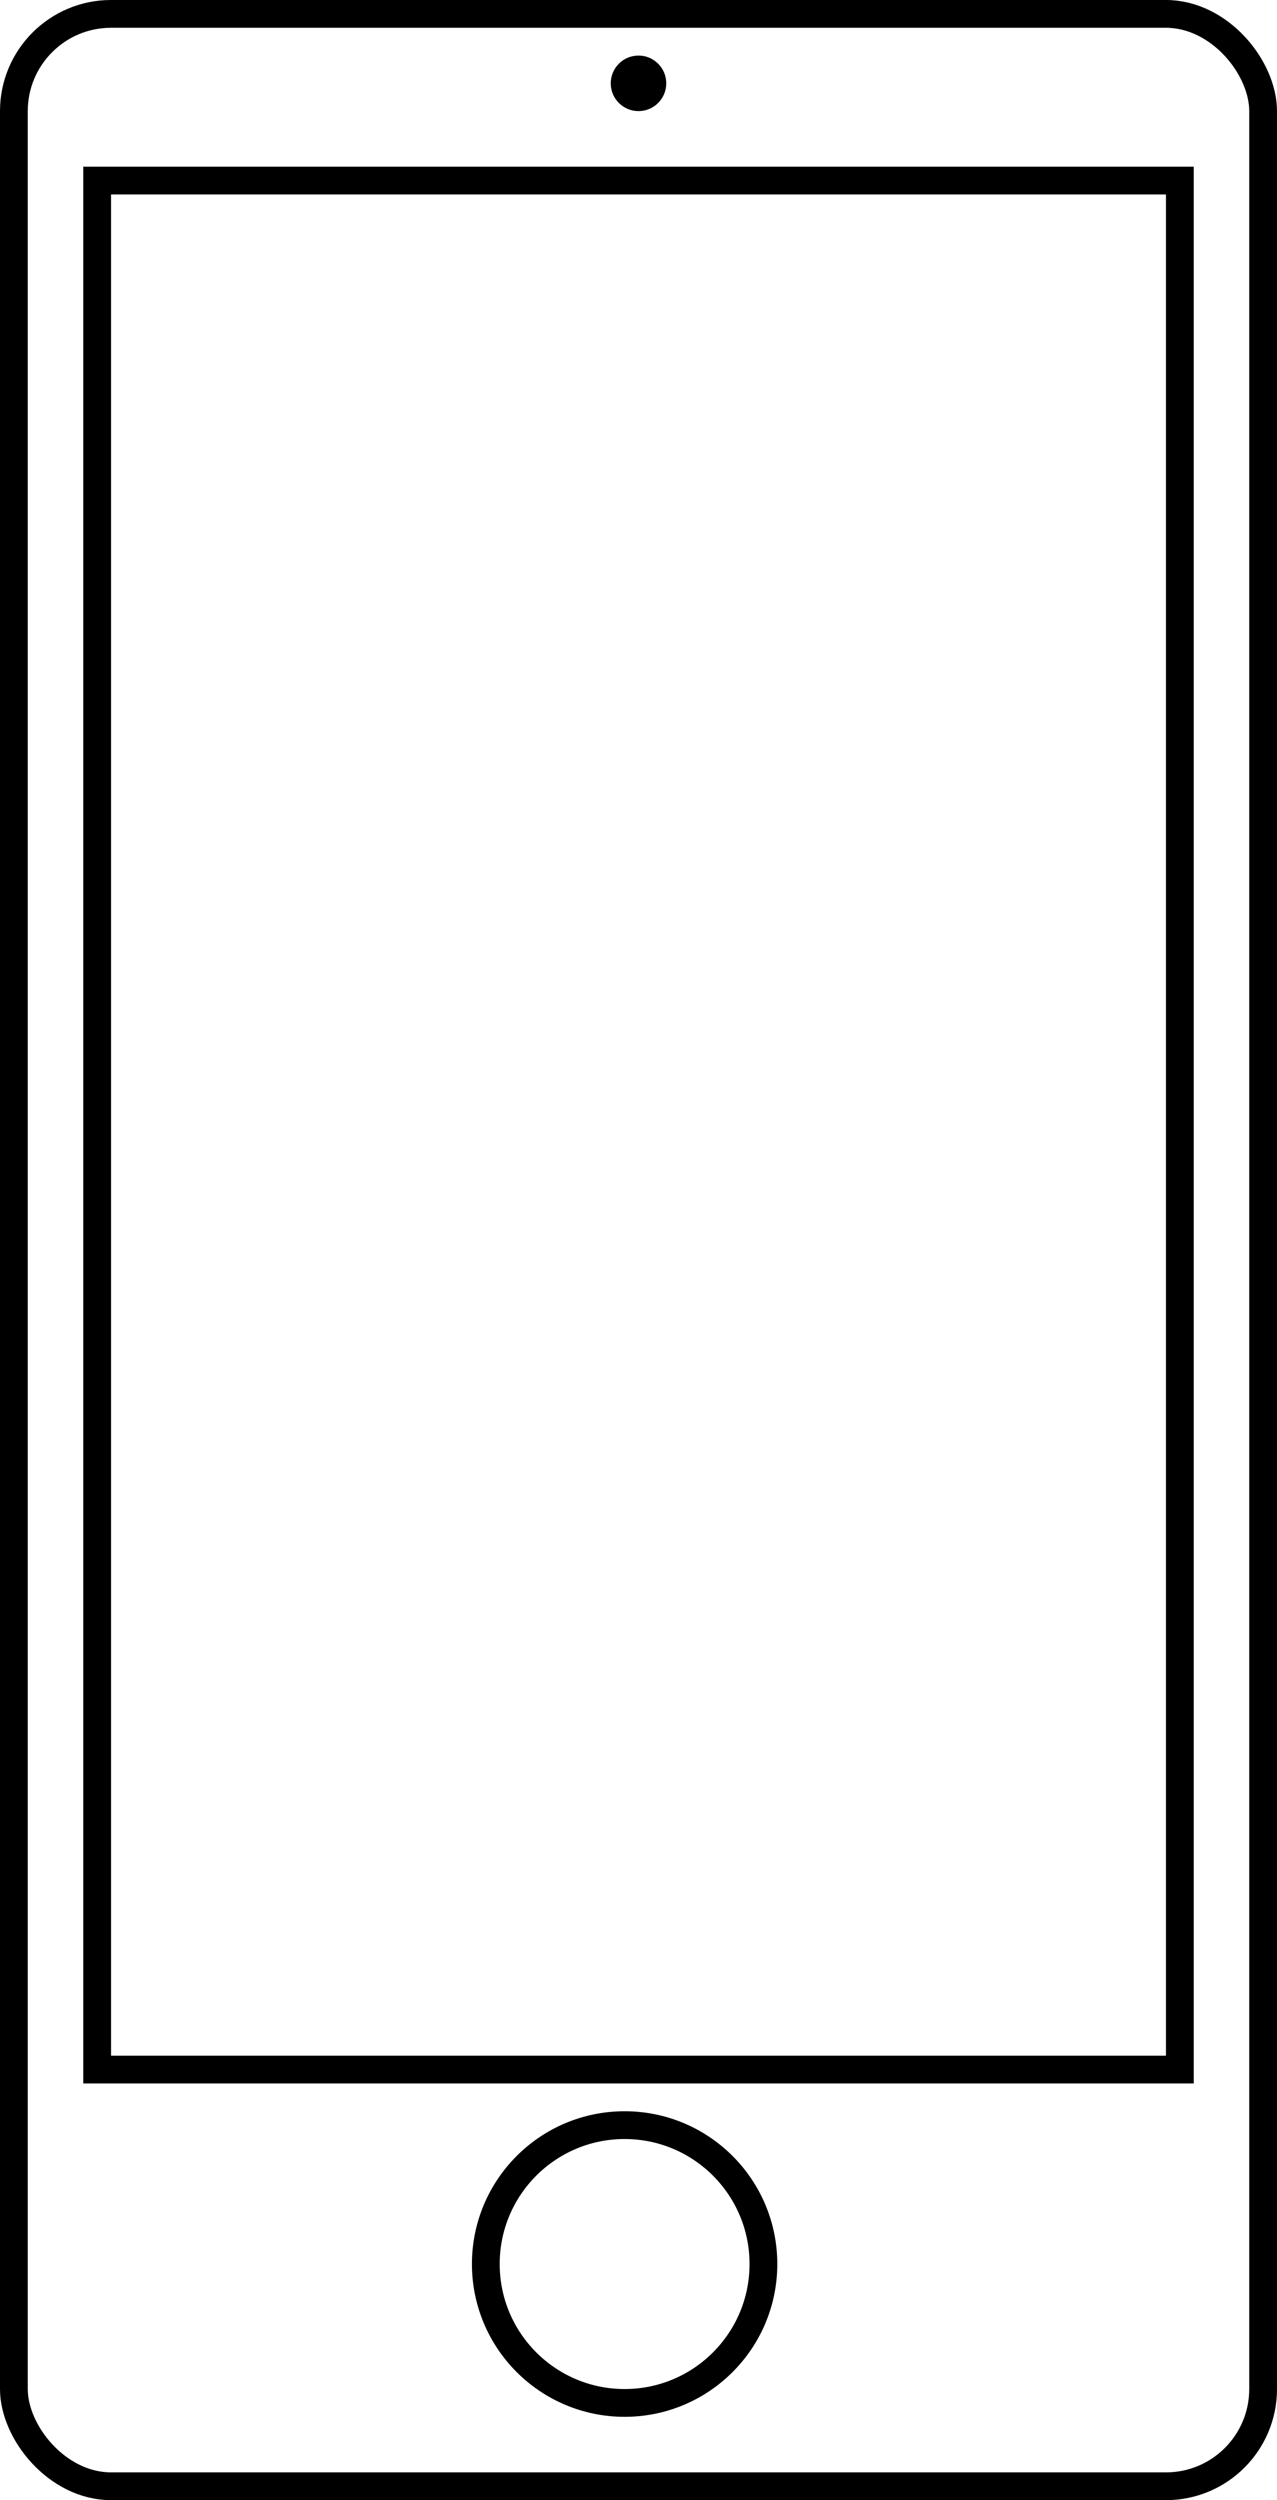 <svg width="46" height="90" viewBox="0 0 46 90" fill="none" xmlns="http://www.w3.org/2000/svg">
<rect x="0.5" y="0.5" width="45" height="89" rx="3.5" stroke="black"/>
<rect x="3.5" y="6.5" width="39" height="68" stroke="black"/>
<circle cx="22.5" cy="81.5" r="5" stroke="black"/>
<circle cx="23" cy="3" r="1" fill="black"/>
</svg>

